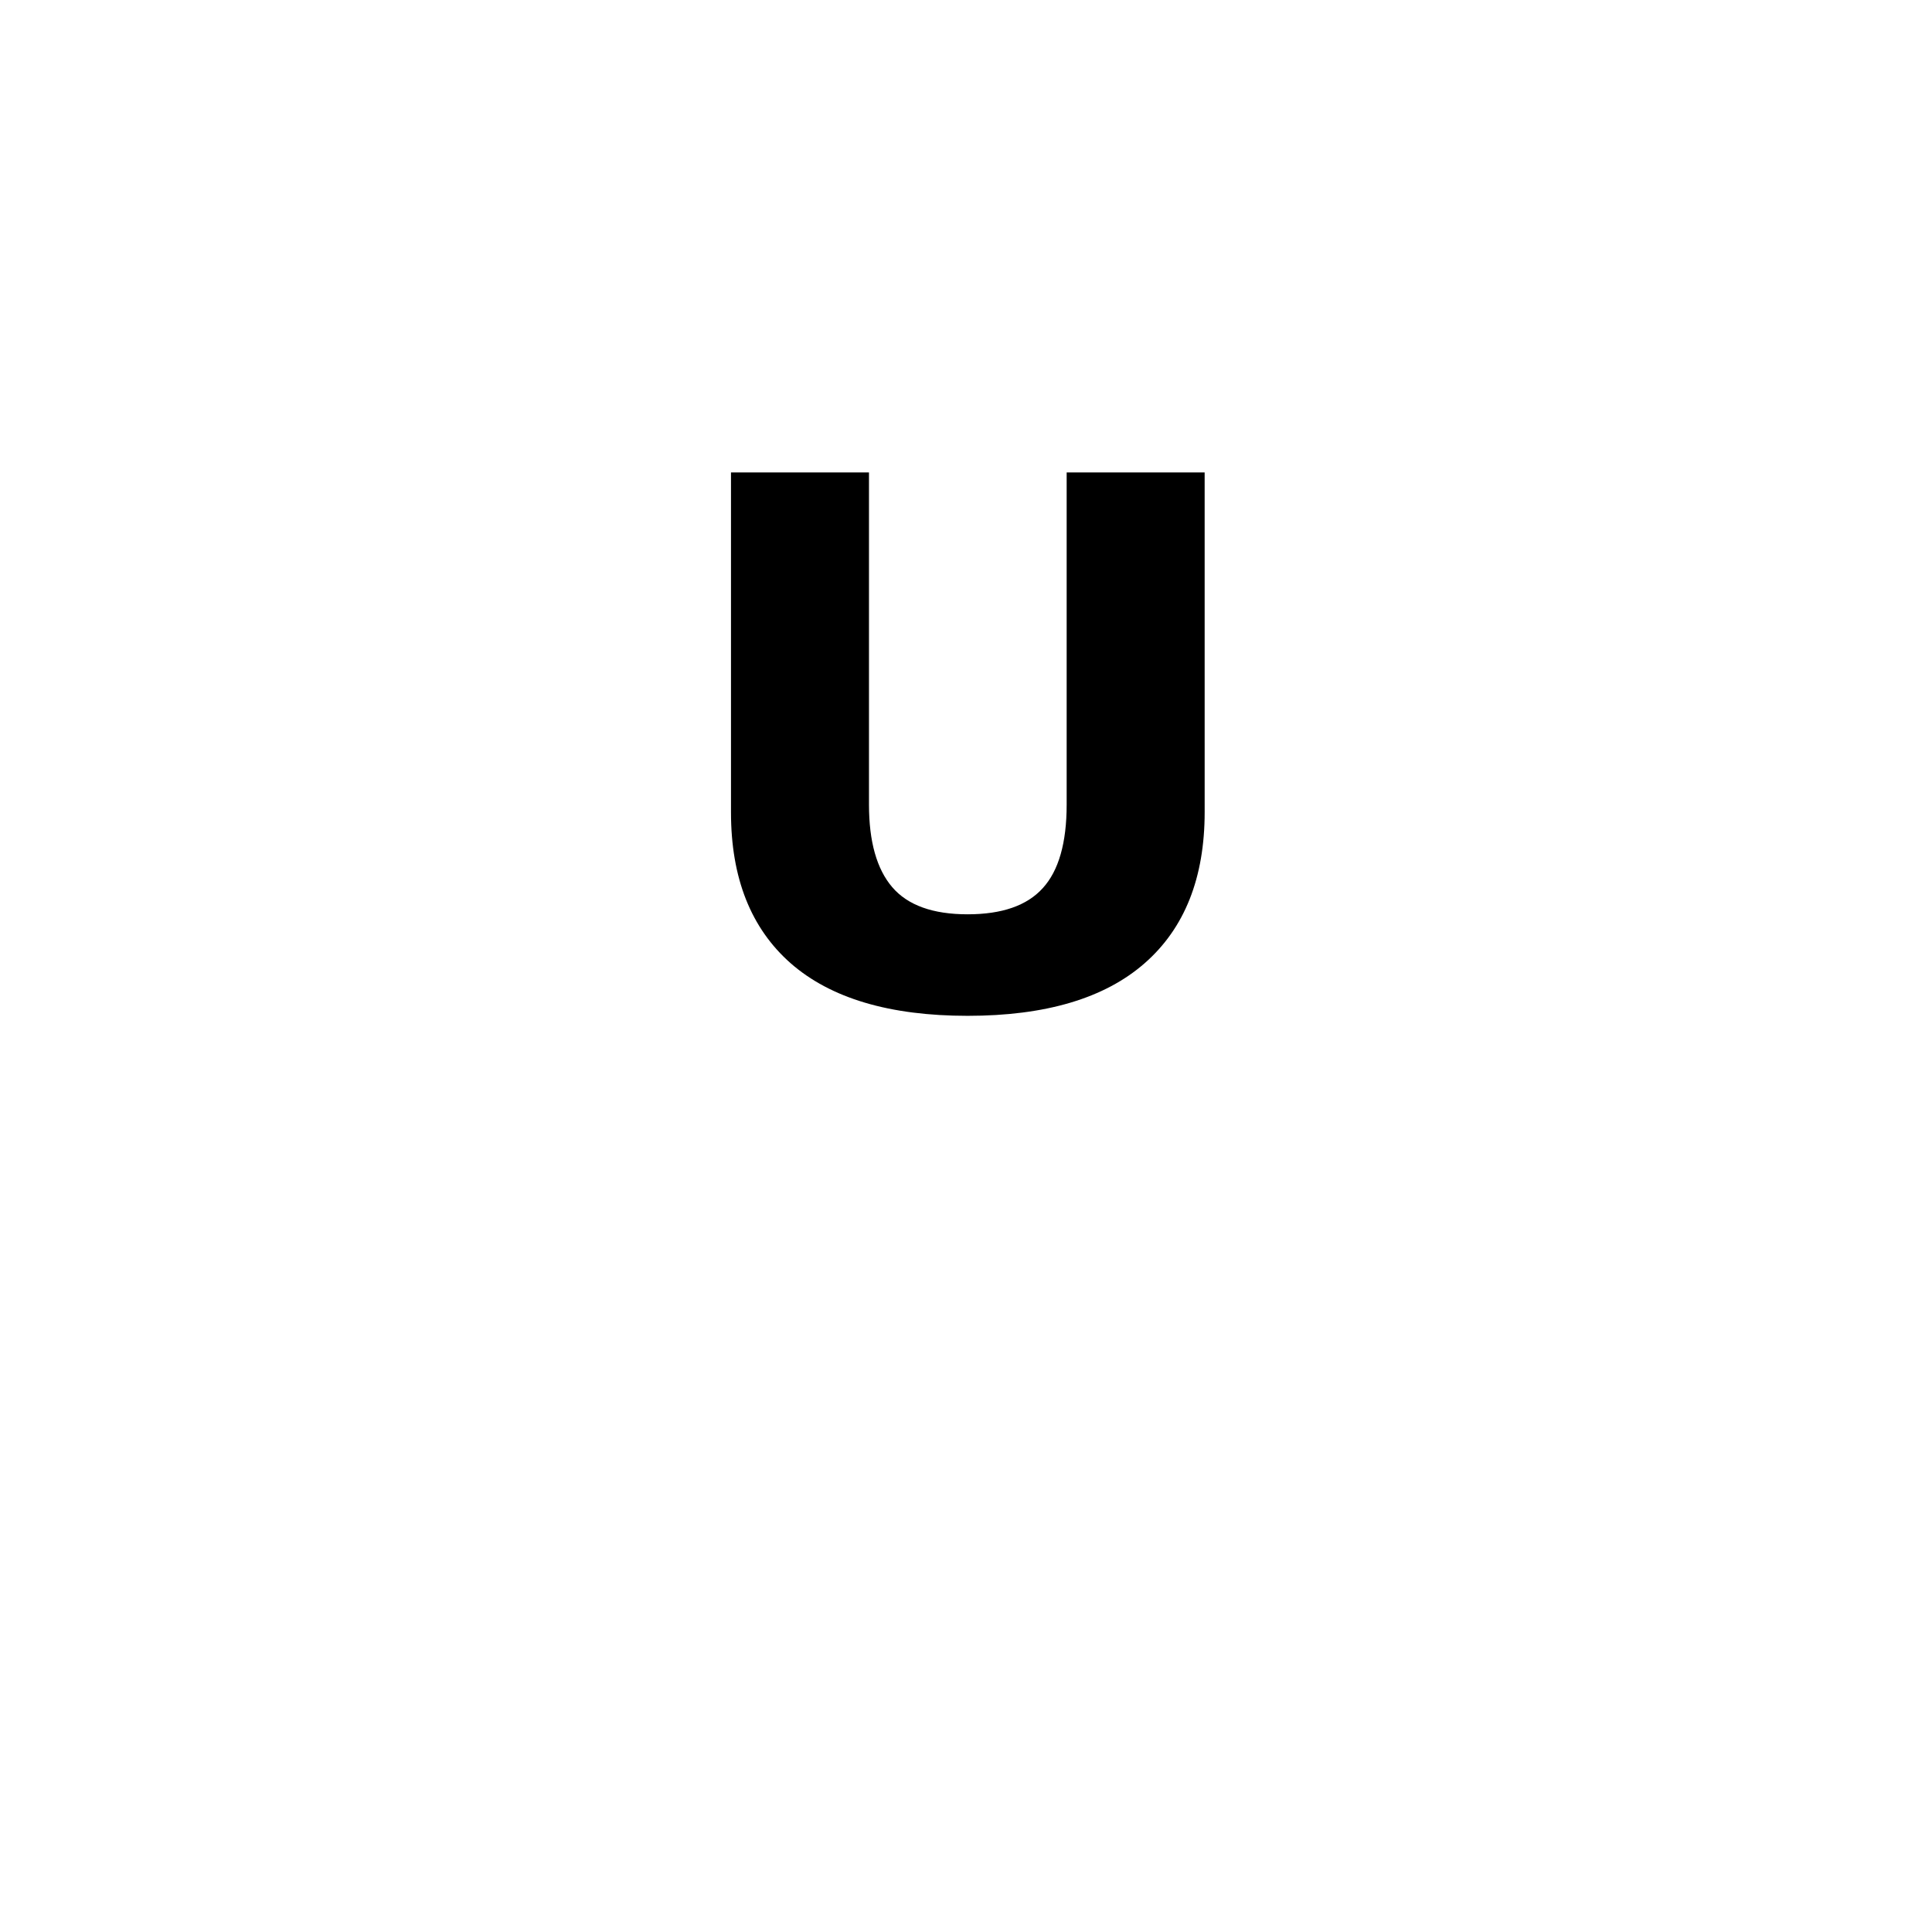 <svg xmlns="http://www.w3.org/2000/svg" width="128" height="128">
  <path
     style="fill:#000000"
     d="m 79.812,53.801 q 0,6.537 -3.979,10.018 -3.979,3.482 -11.724,3.482 -7.745,0 -11.724,-3.482 -3.955,-3.482 -3.955,-9.995 V 31.301 h 9.142 v 22.003 q 0,3.671 1.539,5.471 1.539,1.8 4.997,1.8 3.411,0 4.974,-1.729 1.587,-1.729 1.587,-5.542 V 31.301 h 9.142 z"
     id="utility-modifier" />
</svg>
